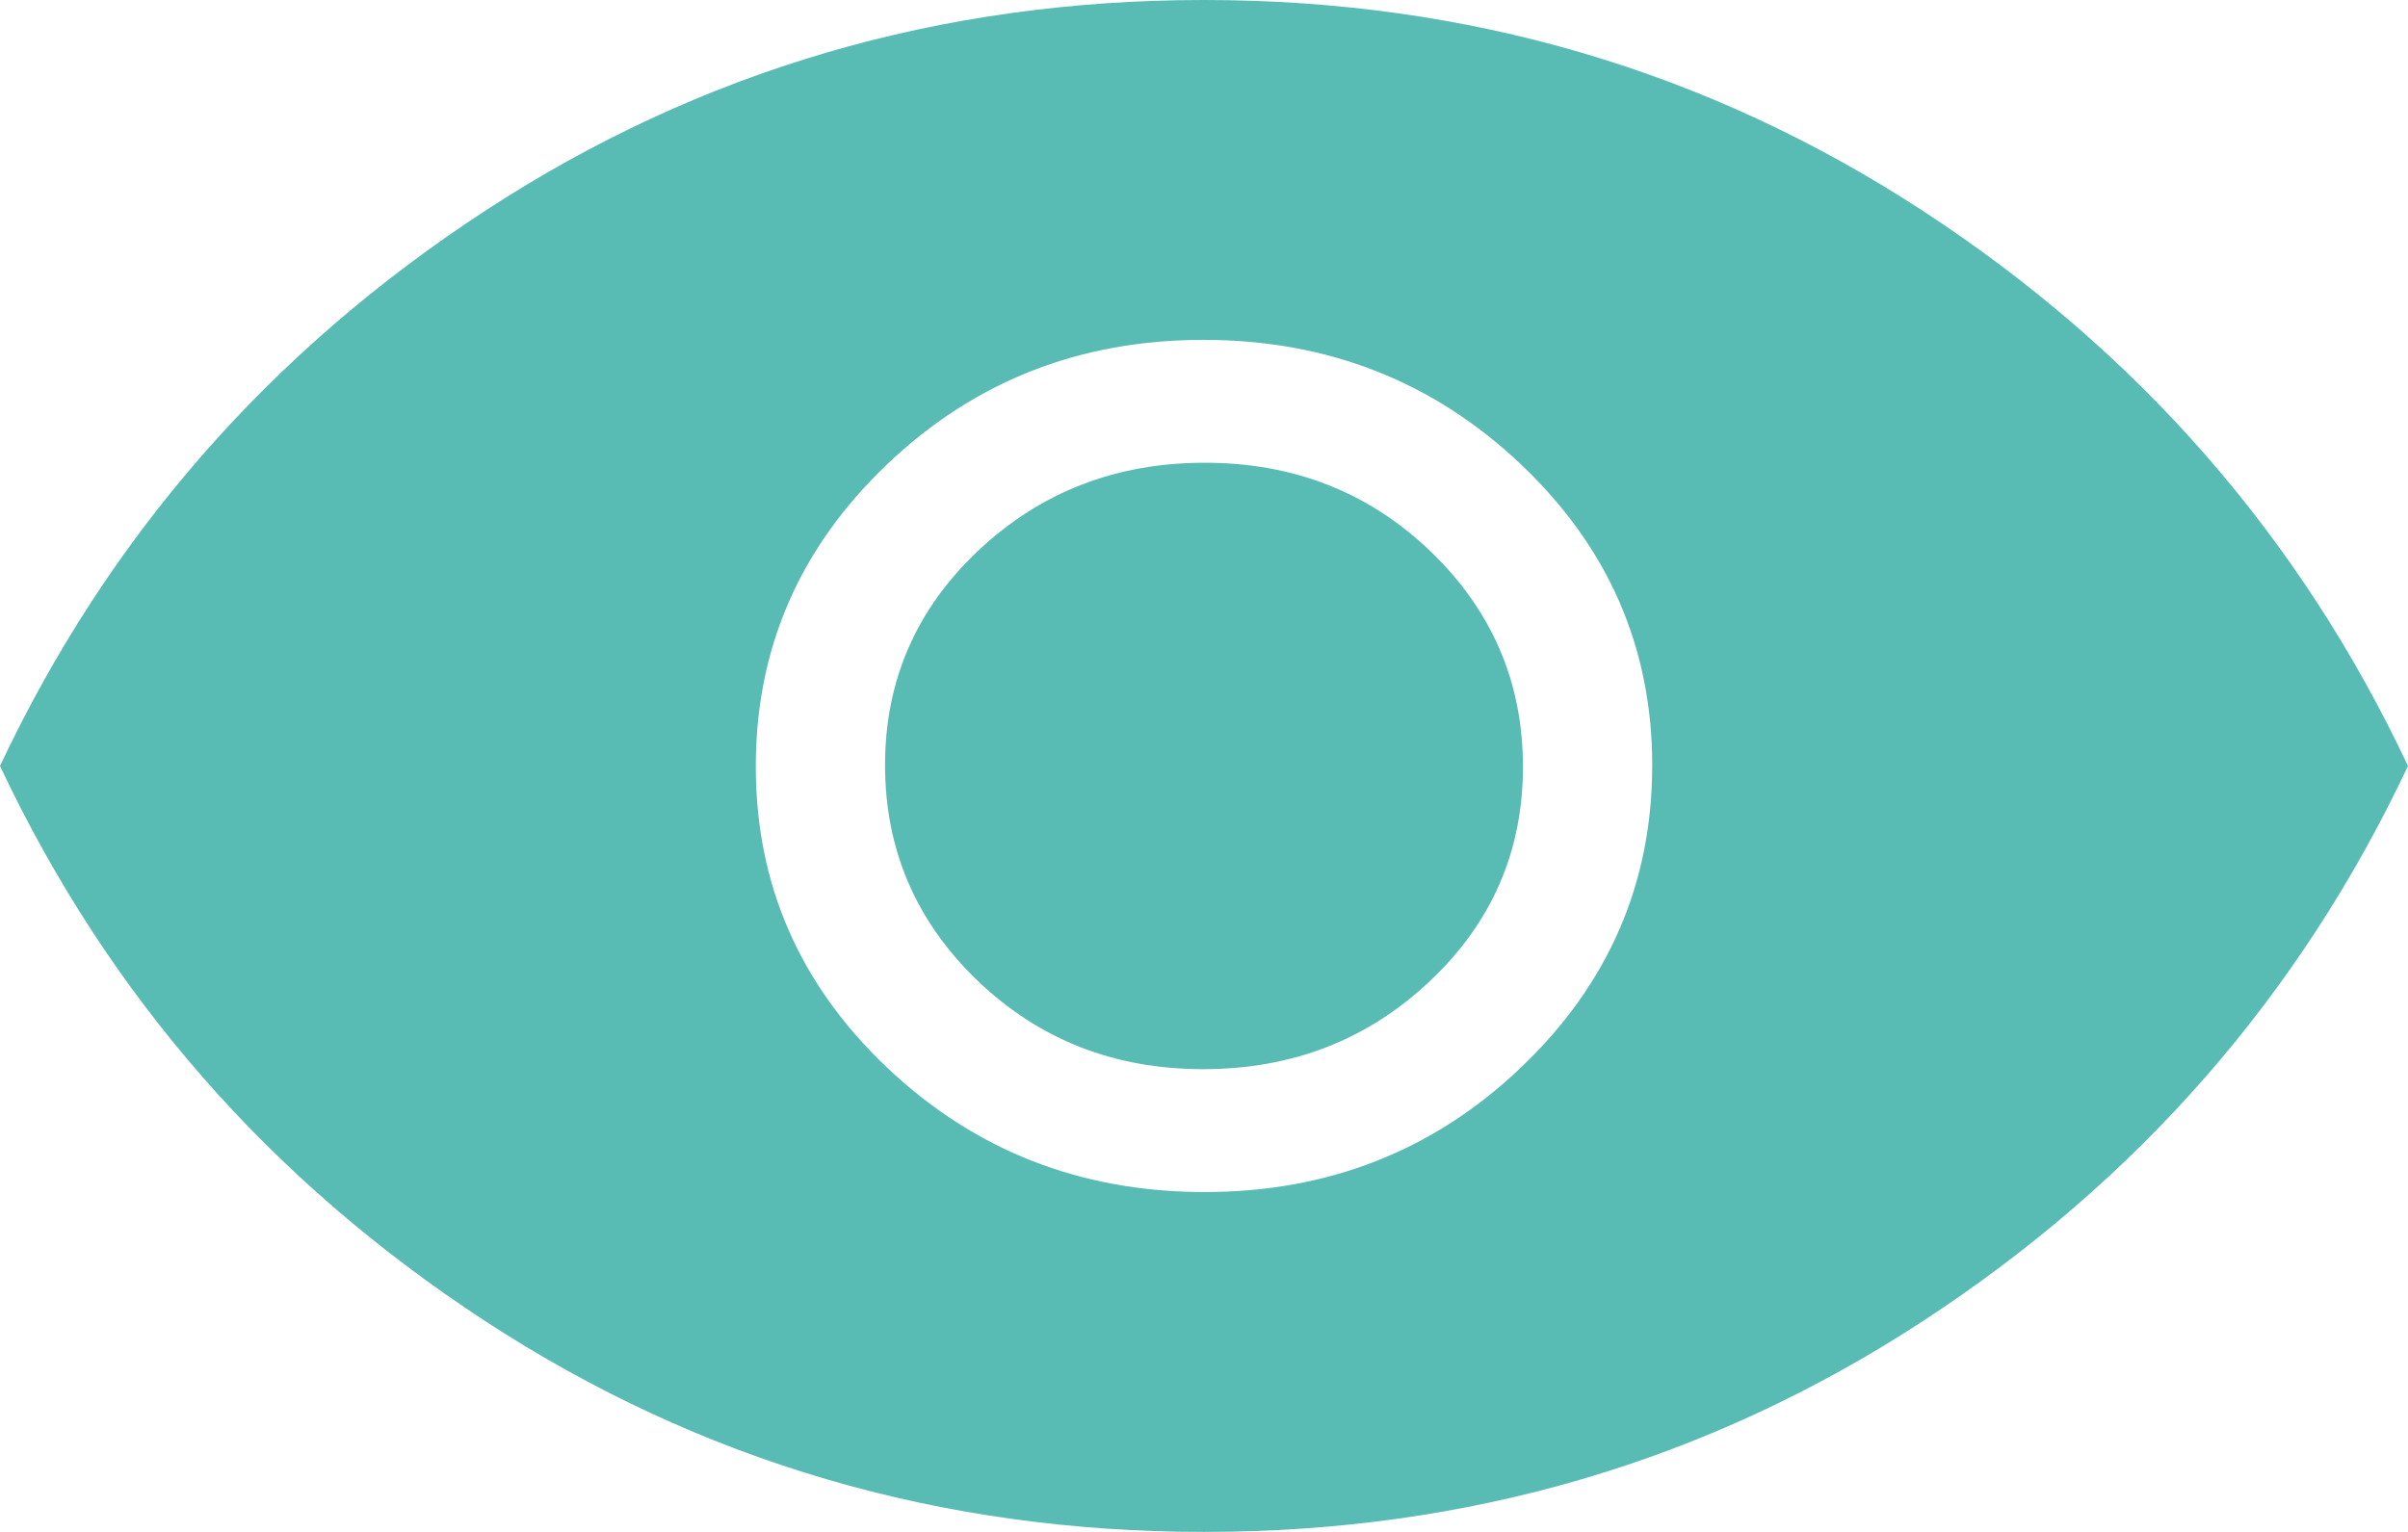 <svg width="22" height="14" viewBox="0 0 22 14" fill="none" xmlns="http://www.w3.org/2000/svg">
<path d="M11.005 10.894C12.138 10.894 13.103 10.514 13.9 9.752C14.696 8.991 15.095 8.072 15.095 6.995C15.095 5.918 14.694 5 13.894 4.242C13.094 3.485 12.127 3.106 10.995 3.106C9.862 3.106 8.897 3.486 8.1 4.248C7.304 5.009 6.905 5.928 6.905 7.005C6.905 8.082 7.306 9 8.106 9.758C8.906 10.515 9.873 10.894 11.005 10.894ZM10.992 9.771C10.18 9.771 9.493 9.501 8.93 8.961C8.368 8.42 8.086 7.764 8.086 6.992C8.086 6.221 8.37 5.567 8.938 5.032C9.507 4.496 10.196 4.229 11.008 4.229C11.82 4.229 12.507 4.499 13.07 5.039C13.632 5.58 13.914 6.236 13.914 7.008C13.914 7.779 13.63 8.433 13.062 8.968C12.493 9.504 11.804 9.771 10.992 9.771ZM11.001 14C8.59 14 6.401 13.358 4.434 12.074C2.468 10.79 0.989 9.099 0 7C0.989 4.901 2.467 3.21 4.433 1.926C6.399 0.642 8.587 0 10.999 0C13.41 0 15.599 0.642 17.566 1.926C19.532 3.21 21.011 4.901 22 7C21.011 9.099 19.533 10.79 17.567 12.074C15.601 13.358 13.413 14 11.001 14Z" fill="#58BBB4"/>
</svg>
